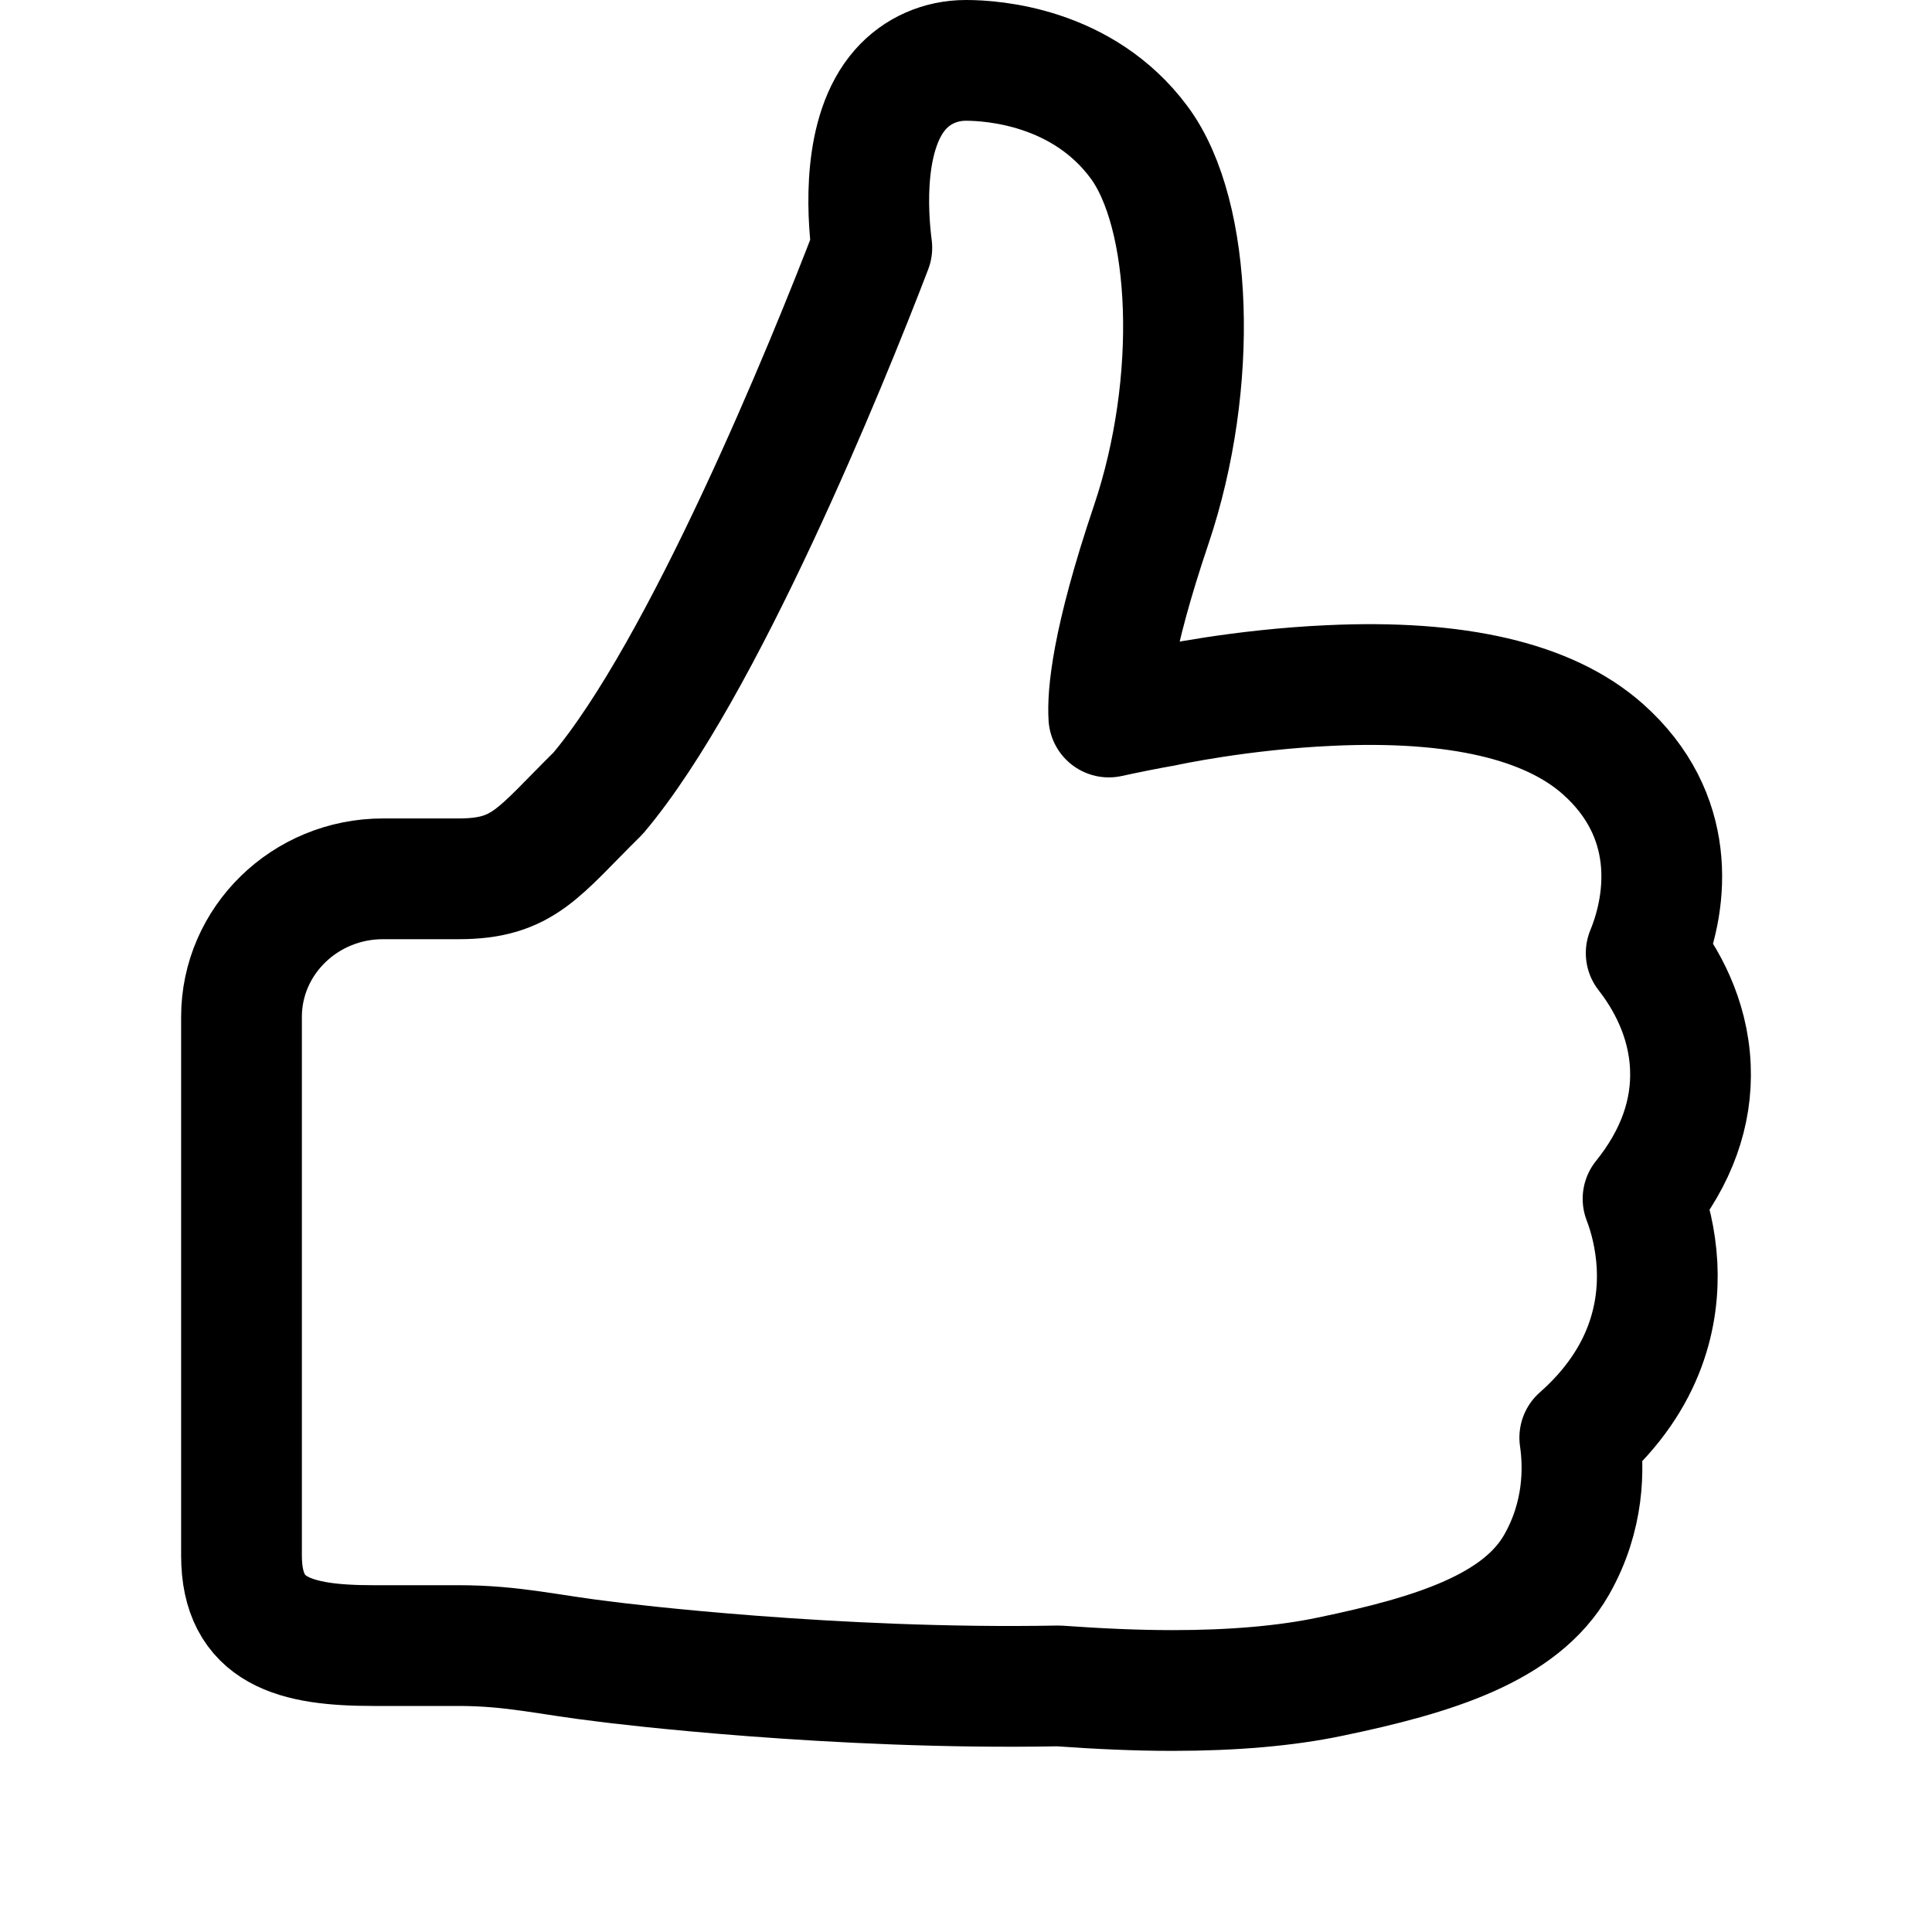 <svg width="16" height="16" viewBox="0 0 16 16" fill="none" xmlns="http://www.w3.org/2000/svg">
  <path
    d="M13.607 9.928C13.883 9.585 14.015 9.217 13.999 8.838C13.982 8.421 13.79 8.094 13.633 7.893C13.816 7.448 13.886 6.748 13.275 6.204C12.827 5.806 12.067 5.628 11.013 5.677C10.273 5.71 9.653 5.844 9.628 5.85H9.625C9.484 5.875 9.335 5.905 9.183 5.938C9.172 5.762 9.203 5.325 9.535 4.342C9.929 3.172 9.878 1.777 9.433 1.178C8.966 0.549 8.22 0.5 8 0.5C7.789 0.5 7.594 0.585 7.456 0.742C7.144 1.096 7.181 1.75 7.22 2.052C6.848 3.024 5.818 5.546 4.953 6.57C4.455 7.061 4.337 7.278 3.798 7.278H3.172C2.524 7.278 2 7.792 2 8.421V12.883C2 13.515 2.446 13.628 3.091 13.628H3.798C4.253 13.628 4.548 13.707 5.012 13.761C5.113 13.775 6.915 13.997 8.766 13.962C9.101 13.986 9.416 14 9.709 14C10.213 14 10.652 13.962 11.018 13.885C11.88 13.706 12.593 13.482 12.892 12.957C13.12 12.556 13.12 12.158 13.083 11.906C13.644 11.411 13.742 10.865 13.723 10.48C13.711 10.258 13.661 10.068 13.607 9.928Z"
    stroke="currentColor" stroke-linecap="round" stroke-linejoin="round"/>
</svg>
